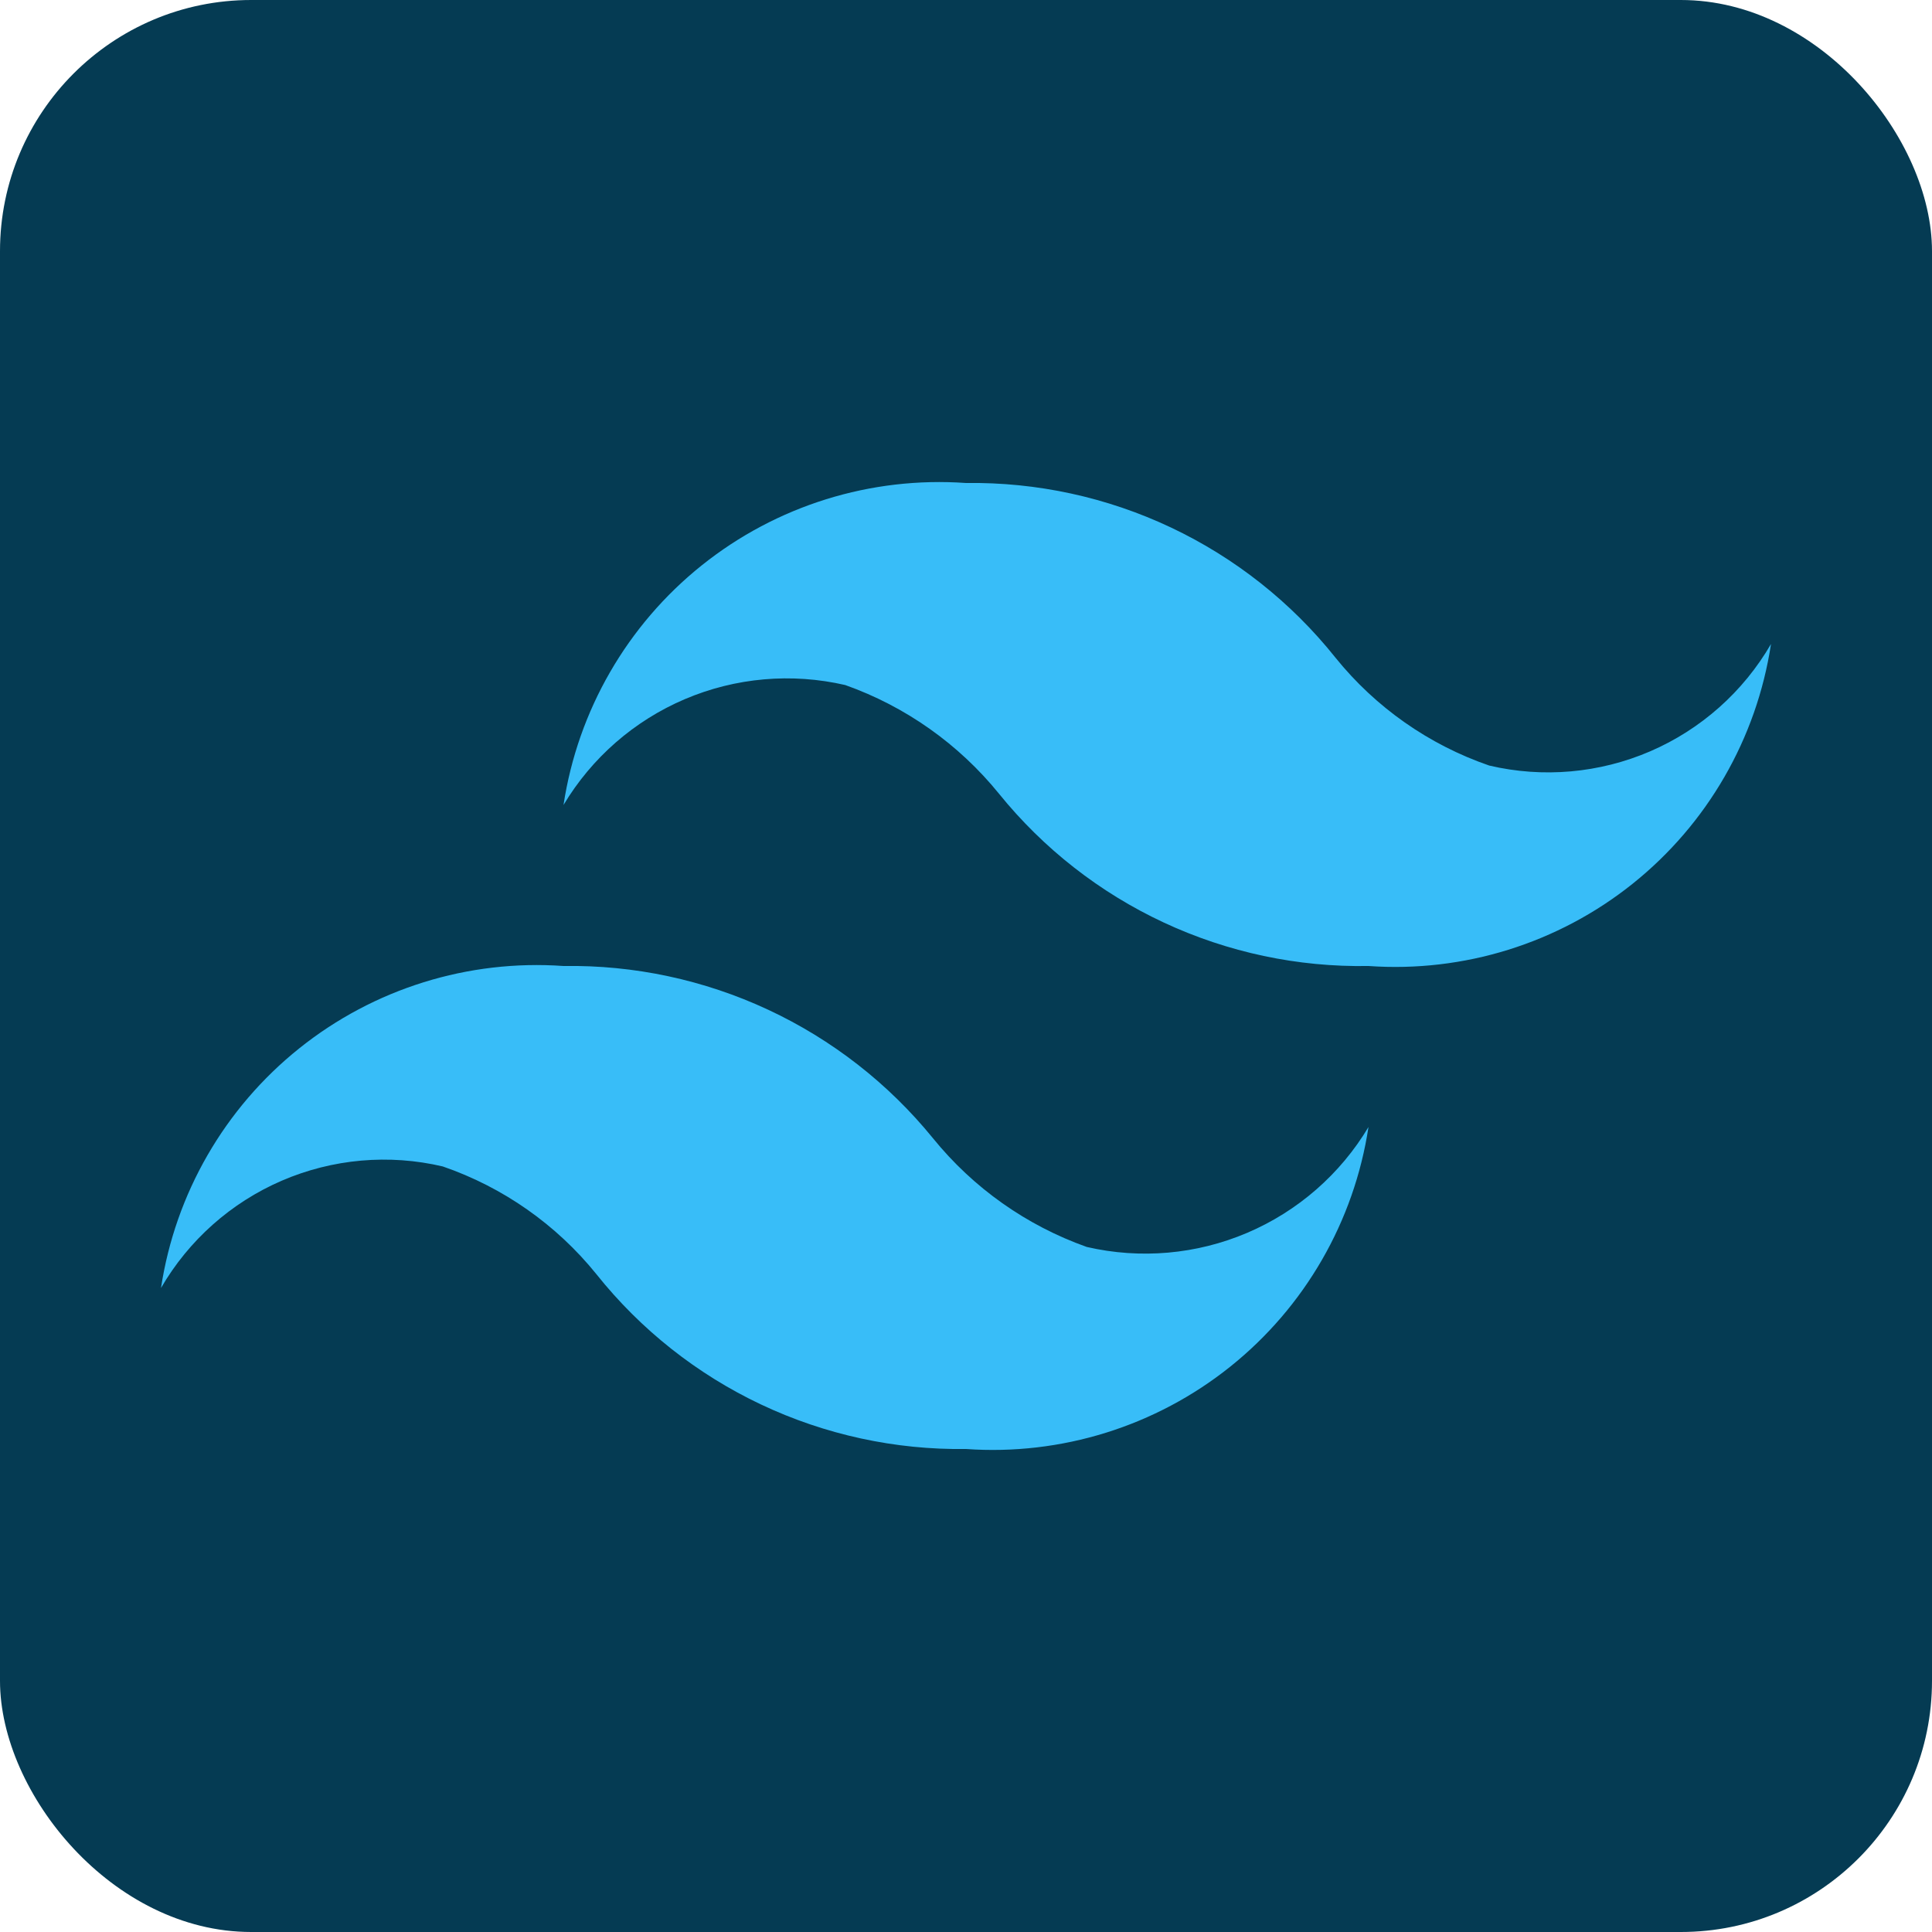 <svg width="100" height="100" viewBox="0 0 100 100" fill="none" xmlns="http://www.w3.org/2000/svg">
<g clip-path="url(#clip0_17_86)">
<rect width="100" height="100" rx="13" fill="#053B53"/>
<path d="M77.083 39.625C73.959 38.549 71.2 36.614 69.125 34.042C66.838 31.176 63.925 28.871 60.61 27.304C57.296 25.737 53.666 24.949 50 25C45.068 24.651 40.186 26.172 36.325 29.26C32.464 32.349 29.909 36.779 29.167 41.667C30.628 39.222 32.827 37.304 35.447 36.188C38.068 35.072 40.975 34.817 43.75 35.458C46.87 36.566 49.623 38.512 51.708 41.083C54.008 43.926 56.926 46.207 60.24 47.752C63.554 49.297 67.177 50.066 70.833 50C75.765 50.349 80.648 48.828 84.508 45.74C88.369 42.651 90.925 38.221 91.667 33.333C90.232 35.807 88.04 37.755 85.414 38.888C82.788 40.02 79.868 40.279 77.083 39.625ZM22.917 60.375C26.041 61.451 28.8 63.386 30.875 65.958C33.162 68.824 36.075 71.129 39.39 72.696C42.704 74.263 46.334 75.051 50 75C54.932 75.349 59.814 73.828 63.675 70.74C67.536 67.651 70.091 63.221 70.833 58.333C69.372 60.778 67.173 62.696 64.552 63.812C61.932 64.928 59.025 65.183 56.25 64.542C53.13 63.434 50.377 61.488 48.292 58.917C45.986 56.081 43.066 53.805 39.754 52.261C36.441 50.716 32.821 49.943 29.167 50C24.235 49.651 19.352 51.172 15.492 54.26C11.631 57.349 9.075 61.779 8.333 66.667C9.768 64.193 11.96 62.245 14.586 61.112C17.212 59.98 20.133 59.721 22.917 60.375Z" fill="#38BDF8"/>
</g>
<defs>
<clipPath id="clip0_17_86">
<rect width="100" height="100" rx="13" fill="white"/>
</clipPath>
</defs>
</svg>
